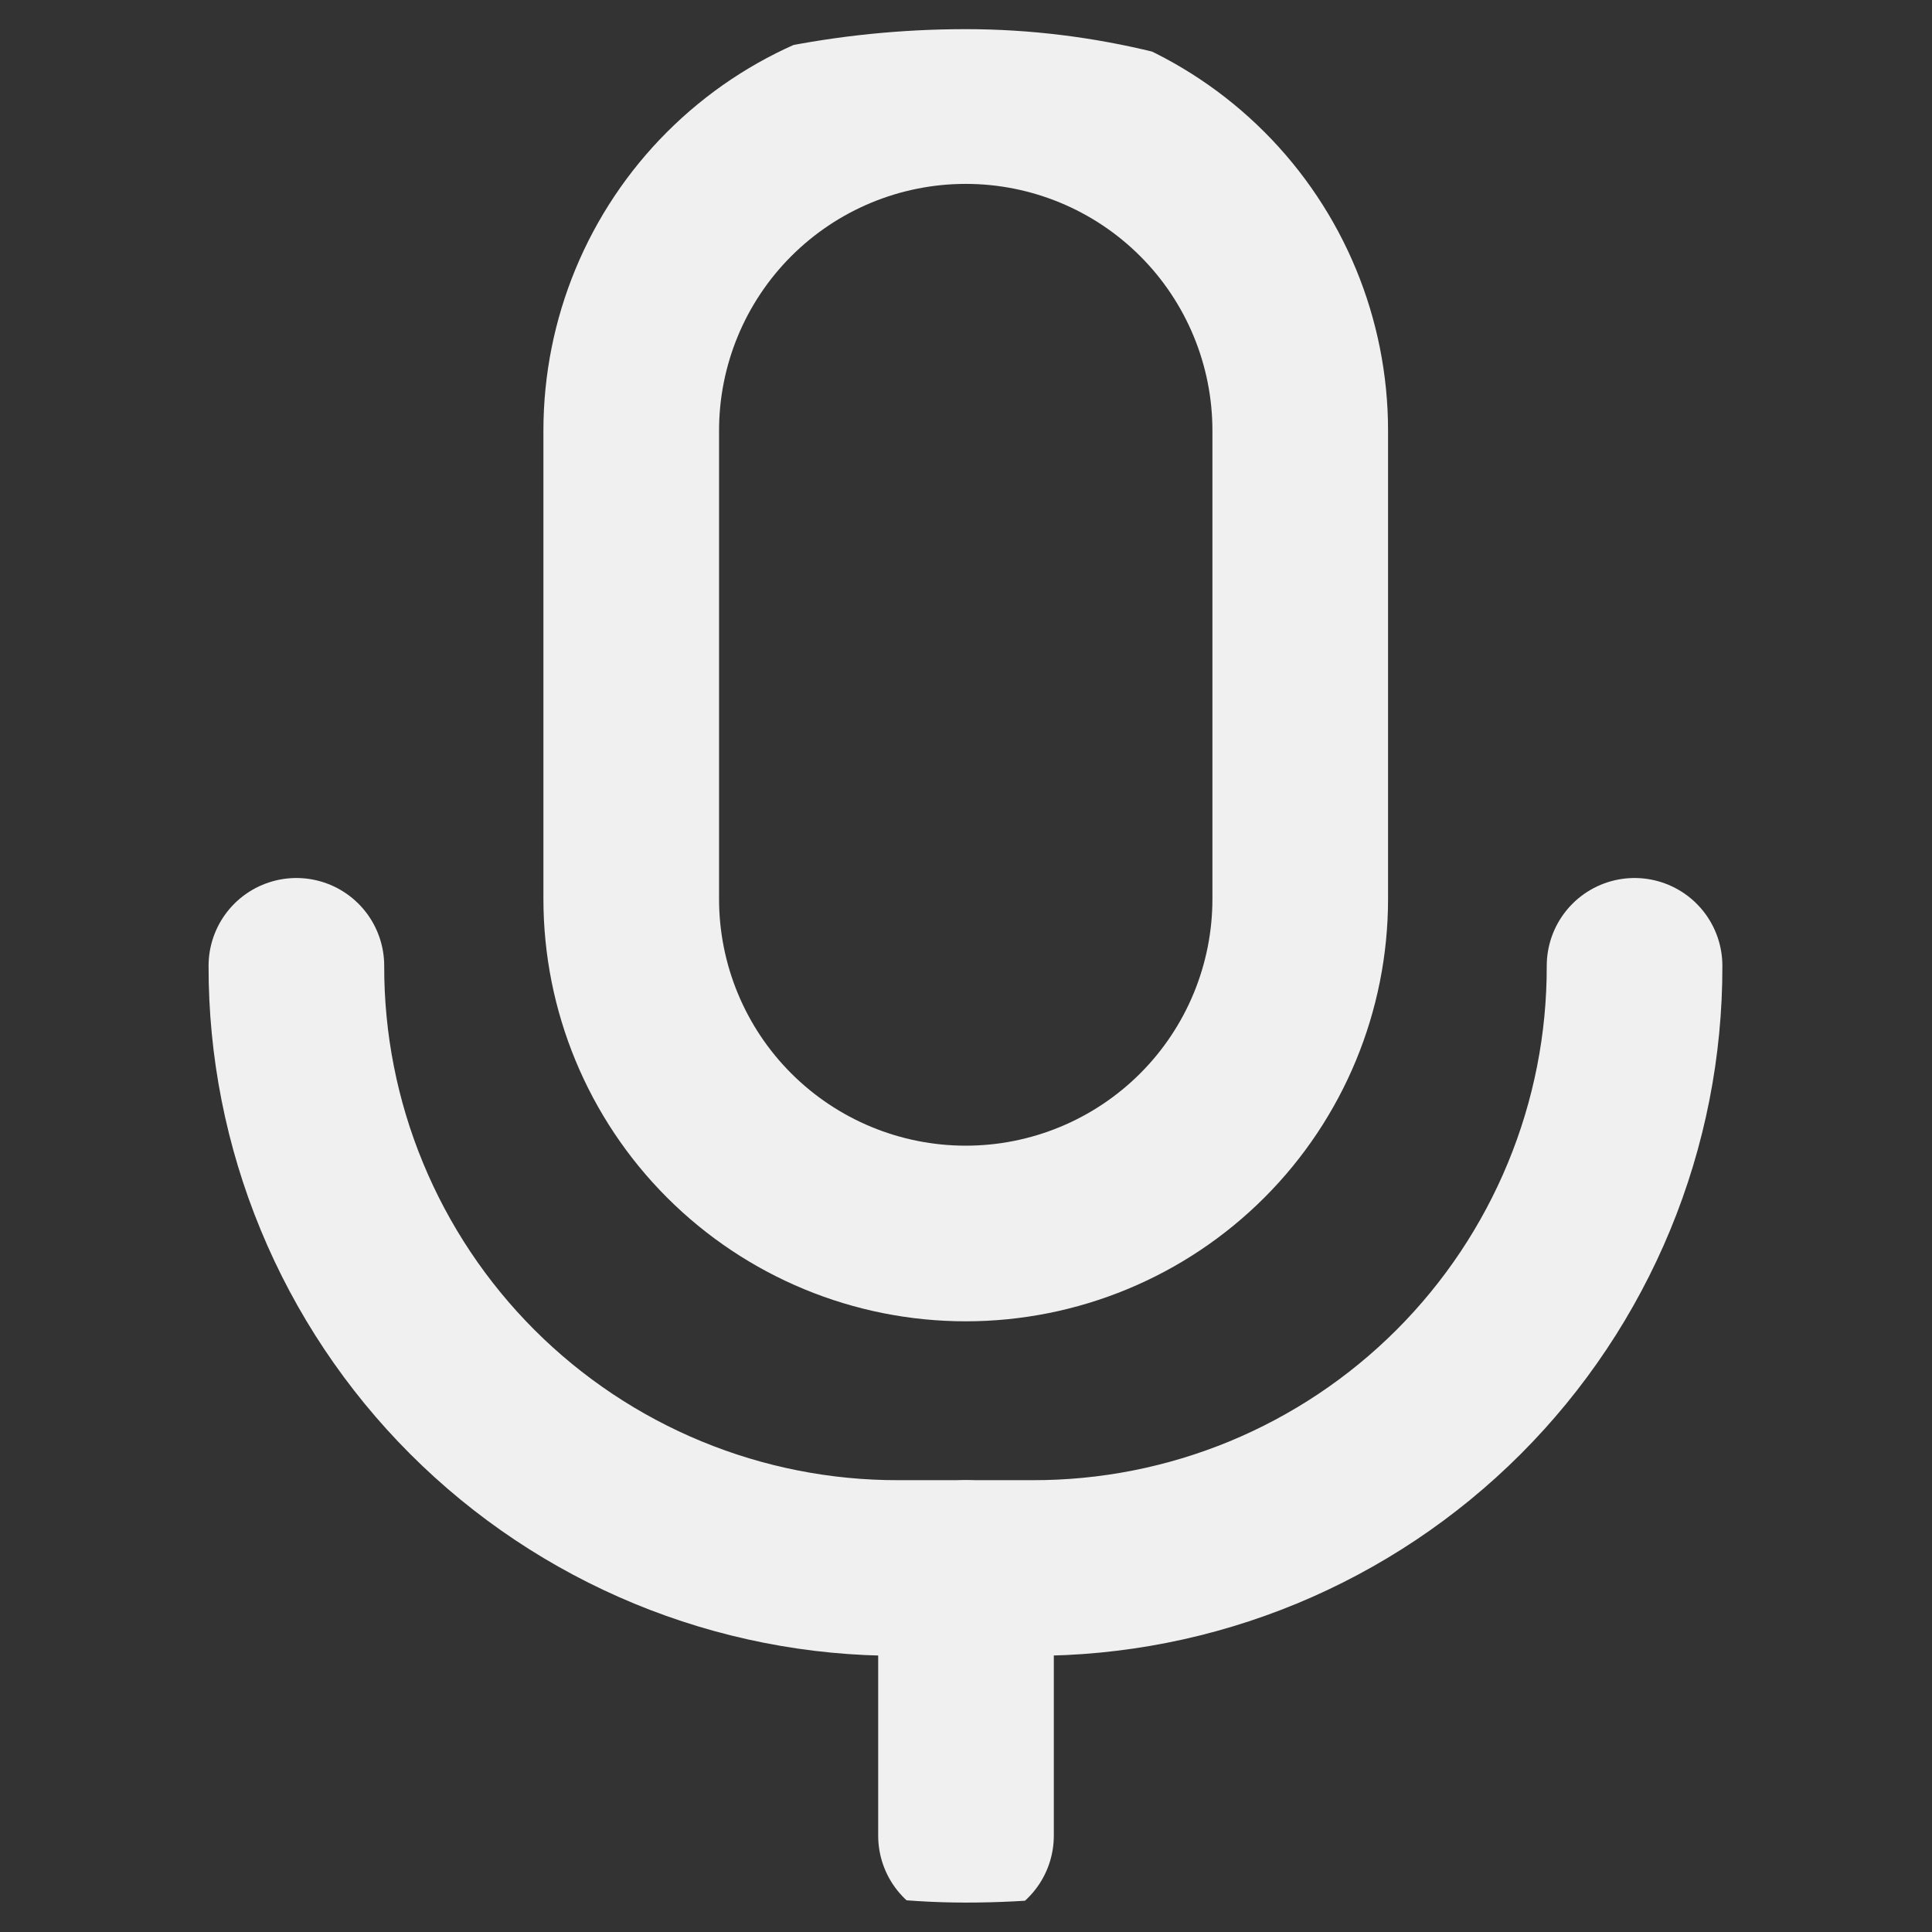 <svg width="22" height="22" viewBox="0 0 22 22" fill="none" xmlns="http://www.w3.org/2000/svg">
<rect x="0" y="0" width="22" height="22" fill="#333333" stroke="none"/>
<g id="Computer Voice Mail">
<g clip-path="url(#clip0_4013_222946)">
<g id="Group">
<path id="Vector" d="M14.806 10.237C14.806 11.247 14.405 12.216 13.691 12.93C12.976 13.645 12.007 14.046 10.997 14.046C9.987 14.046 9.018 13.645 8.303 12.93C7.589 12.216 7.188 11.247 7.188 10.237V4.903C7.188 3.893 7.589 2.924 8.303 2.21C9.018 1.495 9.987 1.094 10.997 1.094C12.007 1.094 12.976 1.495 13.691 2.21C14.405 2.924 14.806 3.893 14.806 4.903V10.237Z" stroke="#F0F0F0" stroke-width="2" stroke-linecap="round" stroke-linejoin="round"/>
<path id="Vector_2" d="M18.613 10.998C18.615 11.899 18.439 12.792 18.095 13.624C17.751 14.457 17.246 15.214 16.609 15.851C15.972 16.488 15.215 16.993 14.383 17.337C13.55 17.681 12.657 17.857 11.756 17.855H10.232C9.331 17.857 8.439 17.681 7.606 17.337C6.773 16.993 6.016 16.488 5.379 15.851C4.742 15.214 4.237 14.457 3.893 13.624C3.549 12.792 3.373 11.899 3.375 10.998" stroke="#F0F0F0" stroke-width="2" stroke-linecap="round" stroke-linejoin="round"/>
<path id="Vector_3" d="M11 17.855V20.903" stroke="#F0F0F0" stroke-width="2" stroke-linecap="round" stroke-linejoin="round"/>
</g>
</g>
</g>
<defs>
<clipPath id="clip0_4013_222946">
<rect x="0.332" y="0.332" width="21.333" height="21.333" rx="10.667" fill="white"/>
</clipPath>
</defs>
</svg>
